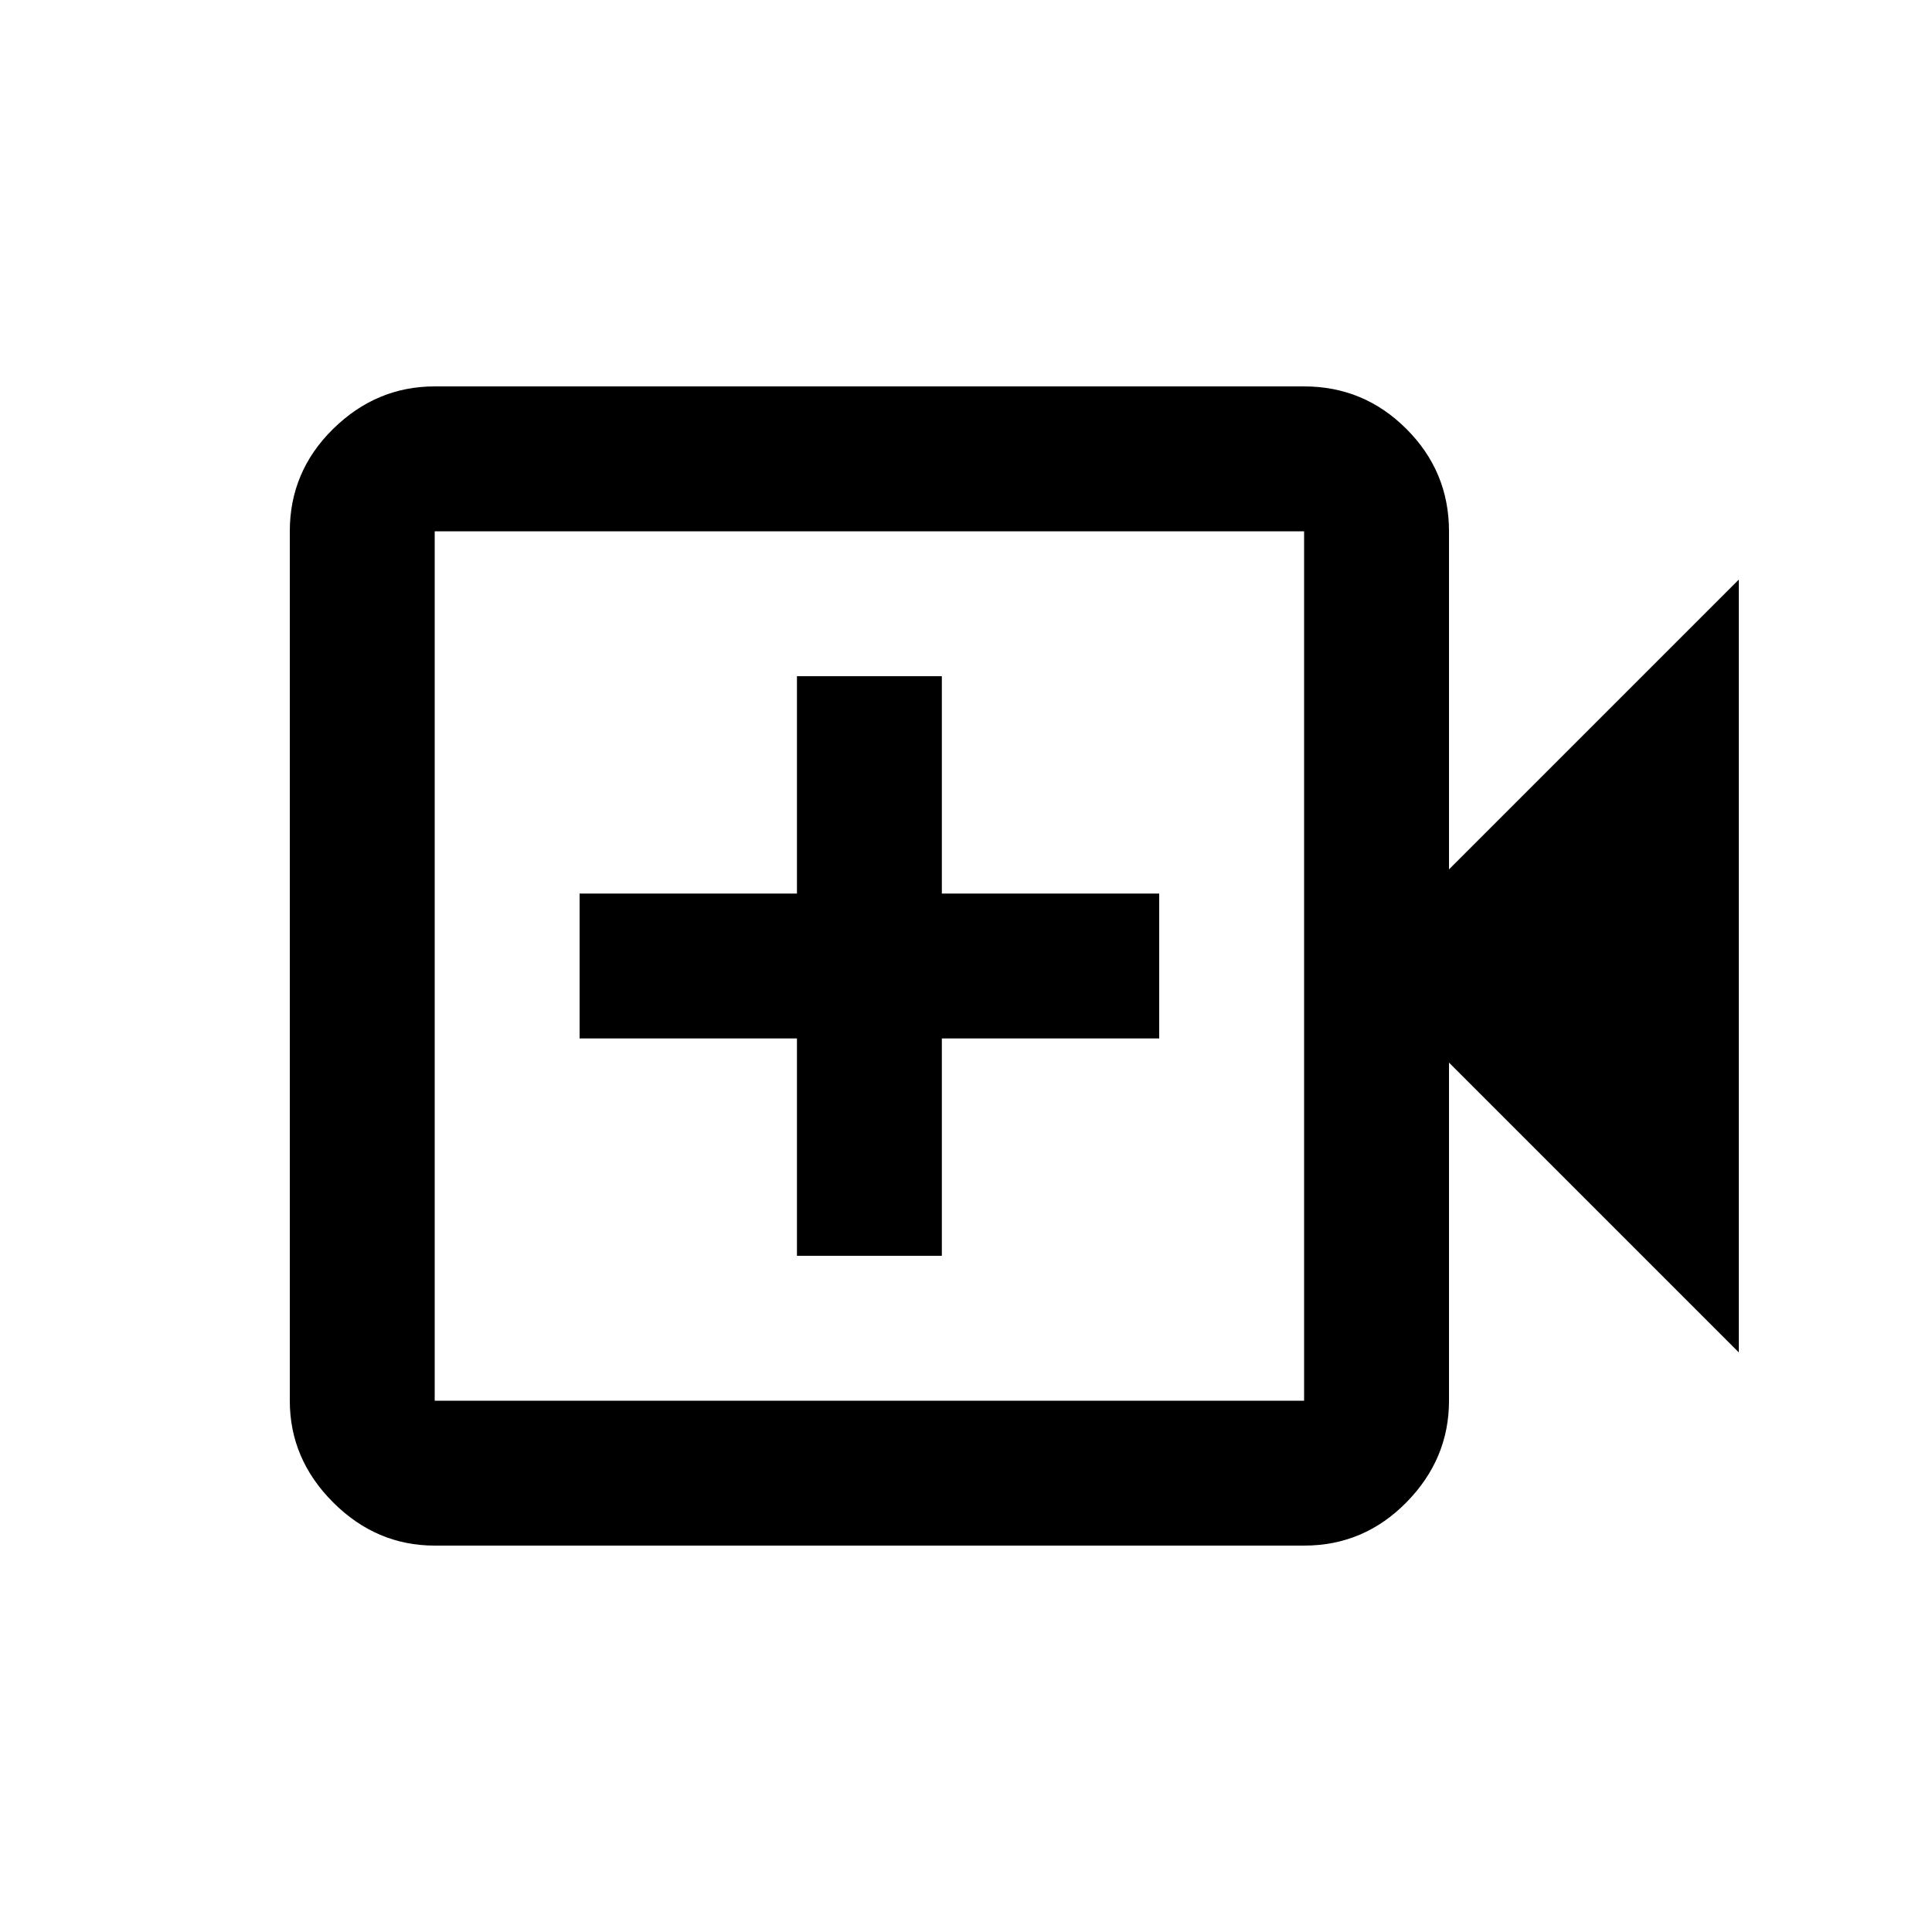 <svg xmlns="http://www.w3.org/2000/svg" height="20px" viewBox="0 -960 960 960" width="20px" fill="#000000"><path d="M396-336h72v-108h108v-72H468v-108h-72v108H288v72h108v108ZM216-192q-29 0-50.5-21.5T144-264v-432q0-29.7 21.5-50.85Q187-768 216-768h432q29.7 0 50.85 21.15Q720-725.7 720-696v168l144-144v384L720-432v168q0 29-21.15 50.5T648-192H216Zm0-72h432v-432H216v432Zm0 0v-432 432Z"/></svg>